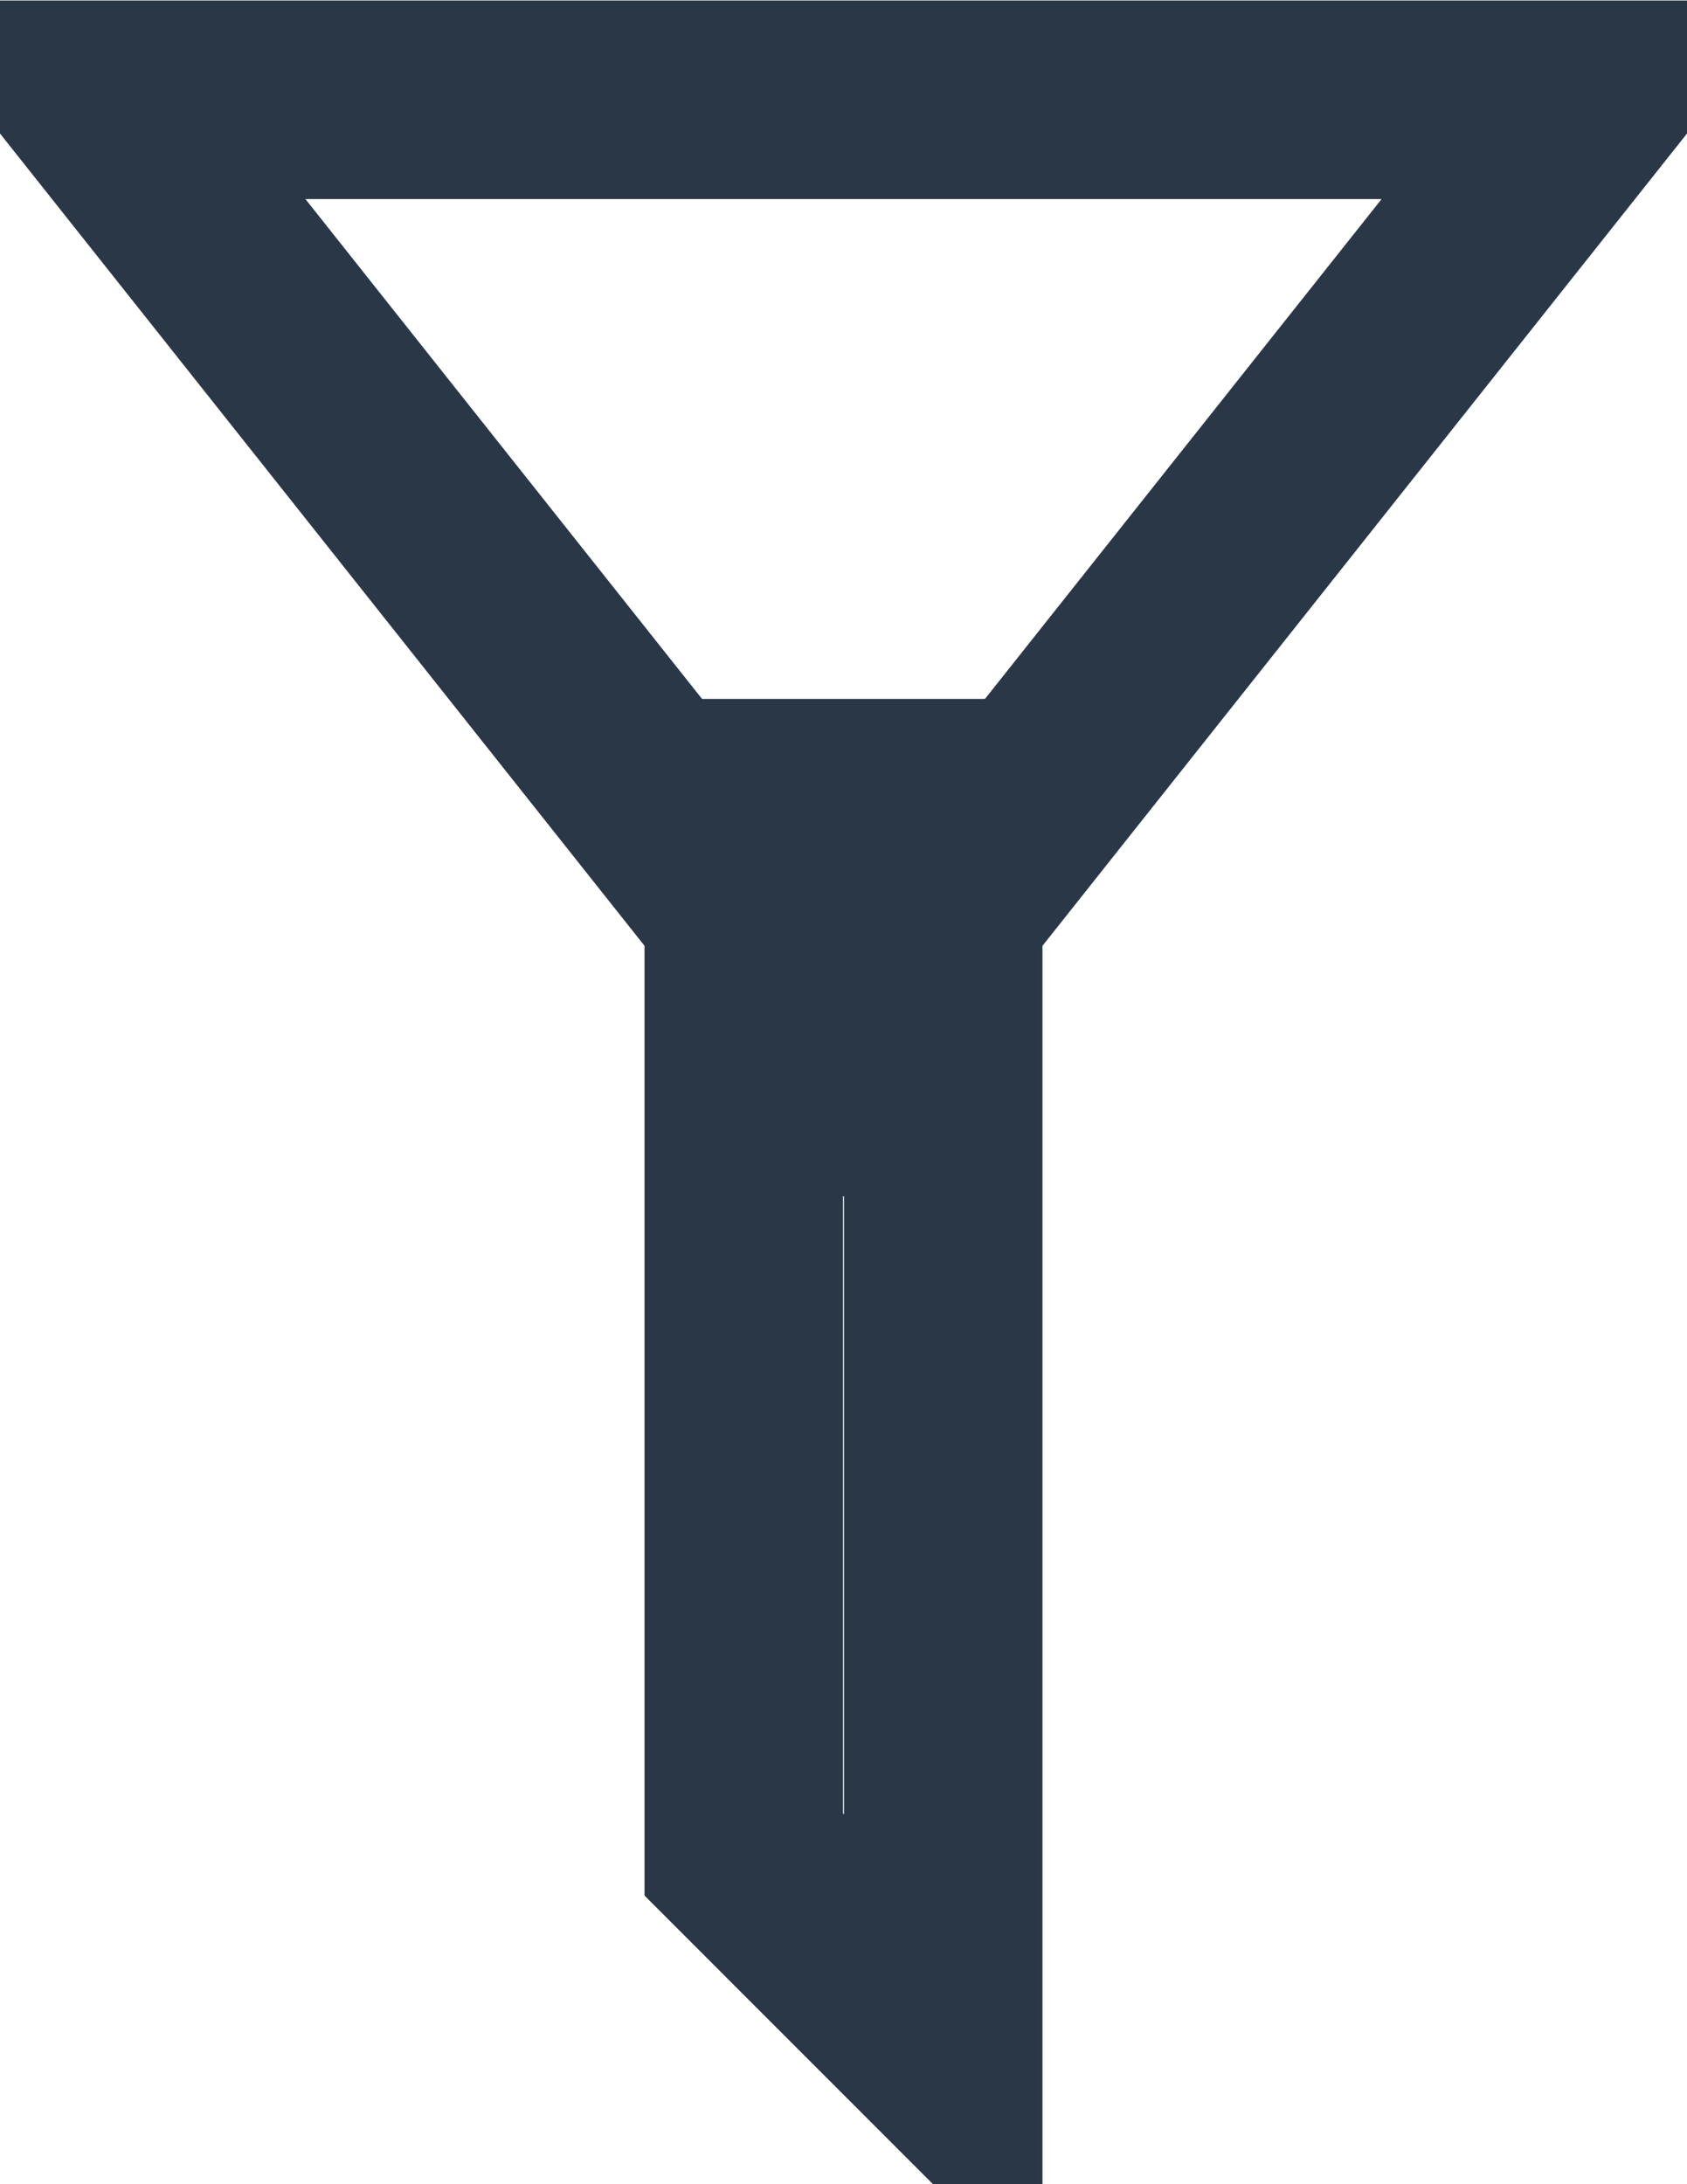 <svg width="17" height="22" viewBox="0 0 17 22" fill="none" xmlns="http://www.w3.org/2000/svg">
<path d="M8.5 10.444L15.993 1.005L1.007 1.005L8.5 10.444Z" stroke="#2A3747" stroke-width="2"/>
<path d="M7.495 8.04L9.505 8.04V20.689L7.495 18.679L7.495 8.04Z" stroke="#2A3747" stroke-width="2"/>
</svg>
